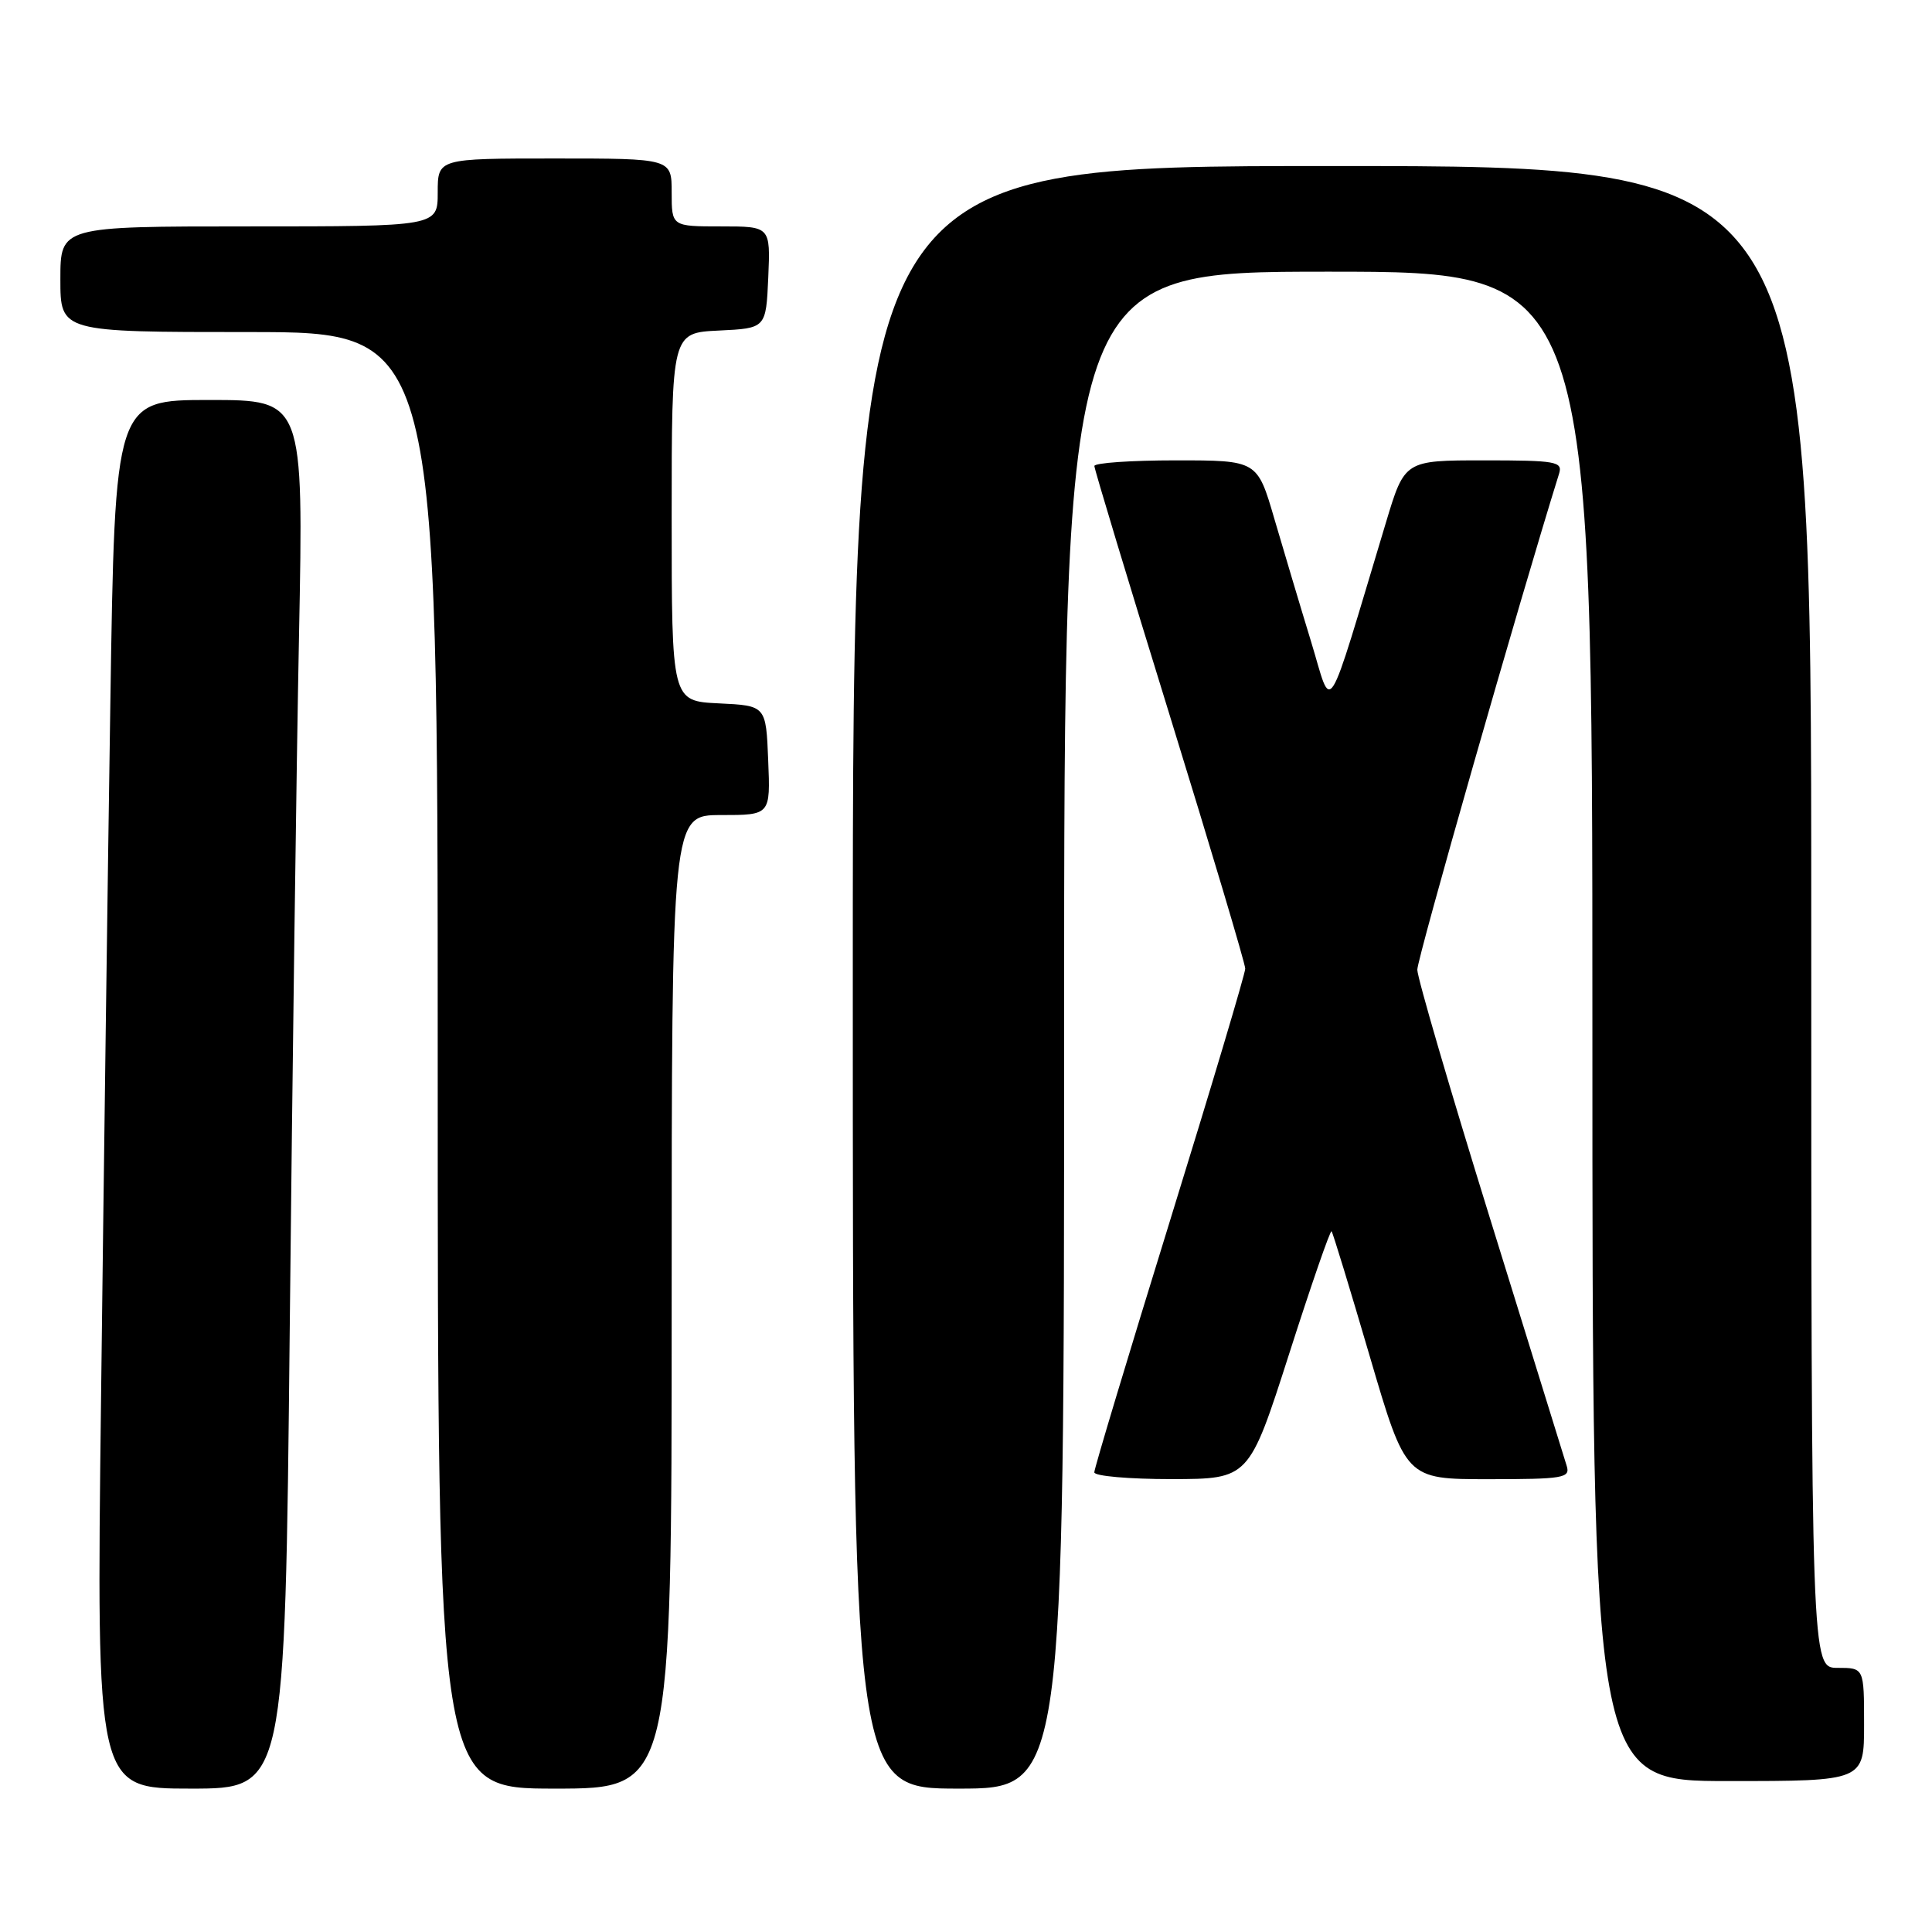 <?xml version="1.0" encoding="UTF-8" standalone="no"?>
<!DOCTYPE svg PUBLIC "-//W3C//DTD SVG 1.1//EN" "http://www.w3.org/Graphics/SVG/1.1/DTD/svg11.dtd" >
<svg xmlns="http://www.w3.org/2000/svg" xmlns:xlink="http://www.w3.org/1999/xlink" version="1.1" viewBox="0 0 256 256">
 <g >
 <path fill="currentColor"
d=" M 38.39 176.25 C 38.73 142.84 39.28 101.44 39.62 84.25 C 40.23 53.00 40.23 53.00 27.73 53.00 C 15.23 53.00 15.23 53.00 14.62 93.25 C 14.28 115.39 13.73 156.79 13.39 185.25 C 12.76 237.00 12.76 237.00 25.26 237.00 C 37.76 237.00 37.76 237.00 38.39 176.25 Z  M 89.00 172.50 C 89.00 108.00 89.00 108.00 95.54 108.00 C 102.09 108.00 102.09 108.00 101.79 100.75 C 101.50 93.50 101.50 93.50 95.25 93.20 C 89.00 92.90 89.00 92.90 89.00 68.50 C 89.00 44.10 89.00 44.10 95.25 43.80 C 101.50 43.50 101.50 43.50 101.80 36.75 C 102.09 30.00 102.09 30.00 95.55 30.00 C 89.00 30.00 89.00 30.00 89.00 25.50 C 89.00 21.00 89.00 21.00 73.50 21.00 C 58.00 21.00 58.00 21.00 58.00 25.50 C 58.00 30.00 58.00 30.00 33.00 30.00 C 8.00 30.00 8.00 30.00 8.00 37.00 C 8.00 44.00 8.00 44.00 33.00 44.00 C 58.00 44.00 58.00 44.00 58.00 140.50 C 58.00 237.00 58.00 237.00 73.50 237.00 C 89.00 237.00 89.00 237.00 89.00 172.50 Z  M 141.00 136.50 C 141.00 36.00 141.00 36.00 176.00 36.00 C 211.00 36.00 211.00 36.00 211.00 136.00 C 211.00 236.00 211.00 236.00 229.00 236.00 C 247.00 236.00 247.00 236.00 247.00 228.50 C 247.00 221.00 247.00 221.00 243.50 221.00 C 240.00 221.00 240.00 221.00 240.00 121.50 C 240.00 22.00 240.00 22.00 176.50 22.00 C 113.00 22.00 113.00 22.00 113.00 129.50 C 113.00 237.00 113.00 237.00 127.00 237.00 C 141.00 237.00 141.00 237.00 141.00 136.50 Z  M 170.82 179.39 C 173.74 170.26 176.27 162.96 176.44 163.15 C 176.61 163.34 178.89 170.81 181.51 179.75 C 186.28 196.00 186.28 196.00 197.21 196.00 C 207.15 196.00 208.09 195.84 207.60 194.25 C 207.31 193.29 202.74 178.55 197.45 161.50 C 192.16 144.45 187.82 129.60 187.80 128.50 C 187.78 127.02 201.34 79.58 206.59 62.75 C 207.08 61.16 206.18 61.00 196.63 61.00 C 186.12 61.00 186.12 61.00 183.64 69.25 C 175.49 96.29 176.62 94.50 173.72 85.00 C 172.29 80.33 170.11 73.01 168.86 68.75 C 166.60 61.00 166.60 61.00 155.80 61.00 C 149.86 61.00 145.00 61.34 145.01 61.75 C 145.01 62.16 149.51 77.05 155.01 94.84 C 160.50 112.62 165.00 127.70 165.00 128.35 C 165.00 129.00 160.50 144.07 155.00 161.85 C 149.50 179.63 145.00 194.58 145.00 195.09 C 145.00 195.59 149.61 195.99 155.25 195.99 C 165.50 195.97 165.50 195.97 170.82 179.39 Z "/>
</g>
</svg>
